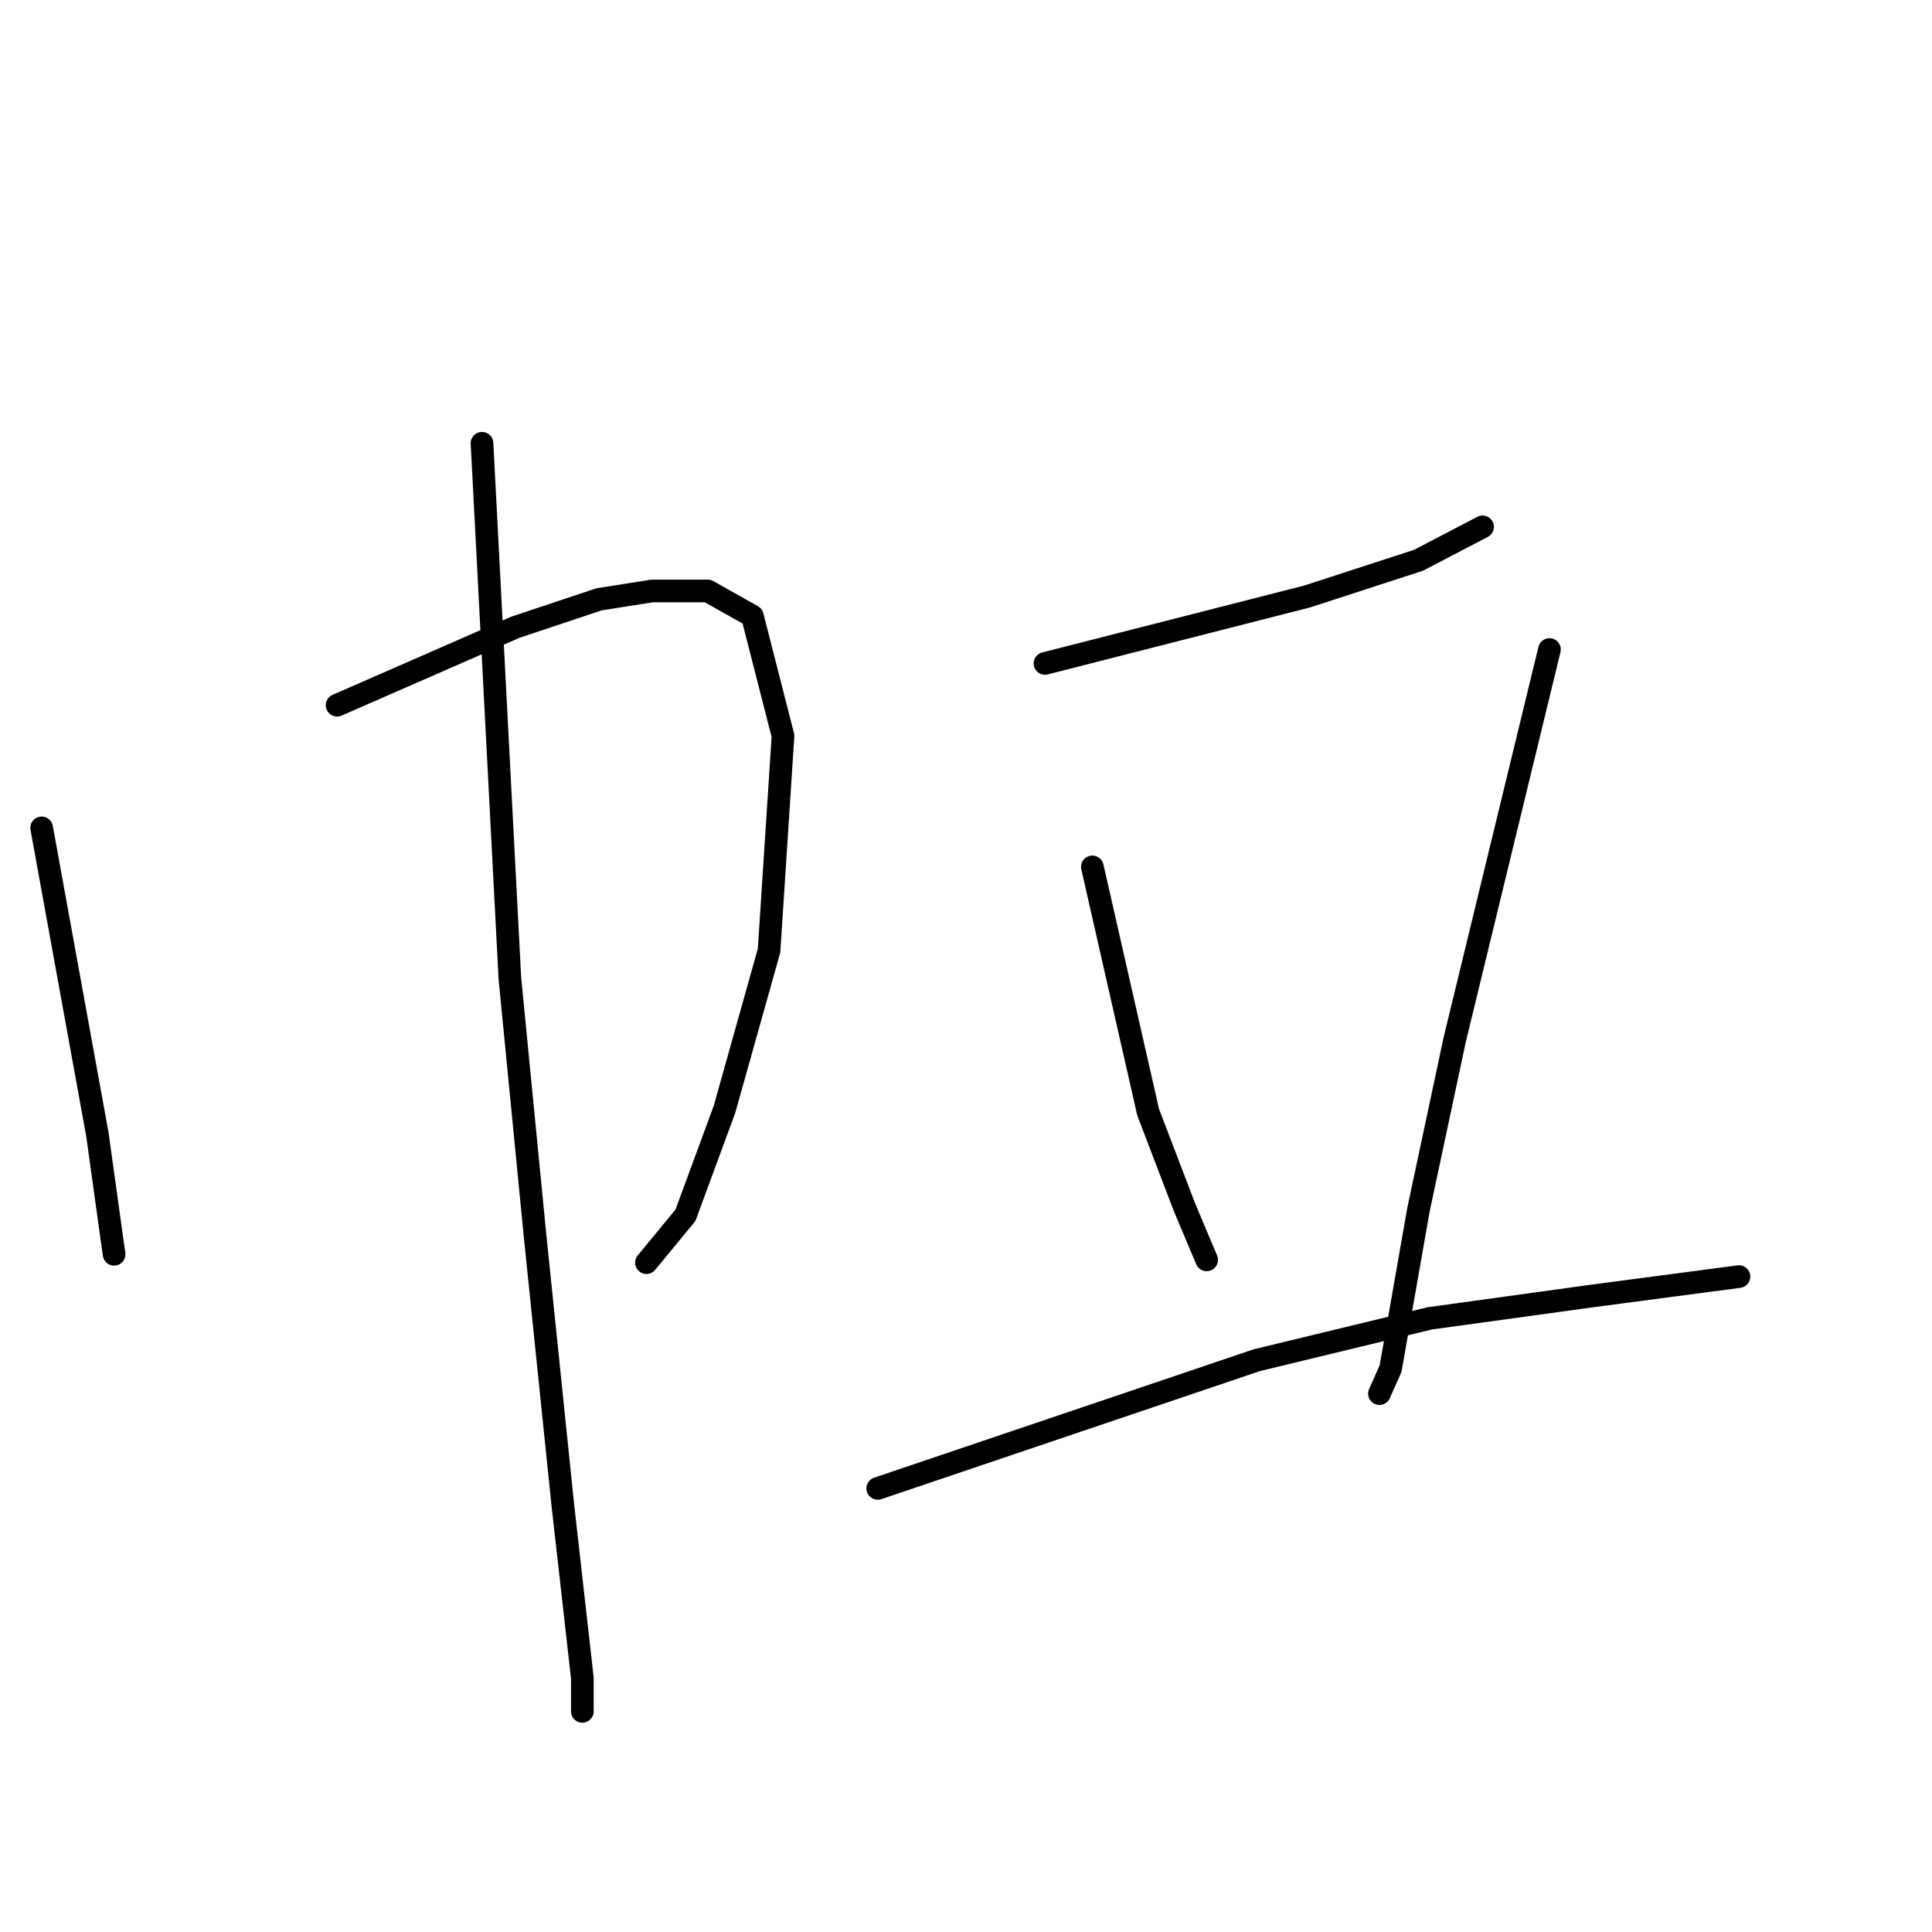 <?xml version="1.0" standalone="no"?>
    <svg width="256" height="256" xmlns="http://www.w3.org/2000/svg" version="1.1">
    <polyline stroke="black" stroke-width="3" stroke-linecap="round" fill="transparent" stroke-linejoin="round" points="5.519 109.696 9.212 130.008 12.905 150.319 14.751 163.614 15.121 166.199 15.121 166.199 " />
        <polyline stroke="black" stroke-width="3" stroke-linecap="round" fill="transparent" stroke-linejoin="round" points="44.665 93.447 56.482 88.277 68.3 83.107 79.379 79.414 86.396 78.306 93.782 78.306 99.691 81.629 103.753 97.509 101.906 125.946 95.998 146.996 90.827 161.029 85.657 167.307 85.657 167.307 " />
        <polyline stroke="black" stroke-width="3" stroke-linecap="round" fill="transparent" stroke-linejoin="round" points="63.868 58.733 65.715 94.186 67.561 129.639 70.885 163.614 74.578 199.437 77.163 222.333 77.163 226.765 77.163 226.765 " />
        <polyline stroke="black" stroke-width="3" stroke-linecap="round" fill="transparent" stroke-linejoin="round" points="138.467 87.908 155.825 83.476 173.182 79.044 187.954 74.243 196.448 69.812 196.448 69.812 " />
        <polyline stroke="black" stroke-width="3" stroke-linecap="round" fill="transparent" stroke-linejoin="round" points="144.745 114.867 148.438 131.116 152.132 147.365 156.932 159.921 159.887 166.938 159.887 166.938 " />
        <polyline stroke="black" stroke-width="3" stroke-linecap="round" fill="transparent" stroke-linejoin="round" points="205.311 86.061 199.033 111.912 192.755 137.763 187.954 160.291 184.261 181.341 182.784 184.664 182.784 184.664 " />
        <polyline stroke="black" stroke-width="3" stroke-linecap="round" fill="transparent" stroke-linejoin="round" points="116.309 197.221 141.422 188.727 166.534 180.233 189.431 174.693 210.85 171.739 230.423 169.154 230.423 169.154 " />
        </svg>